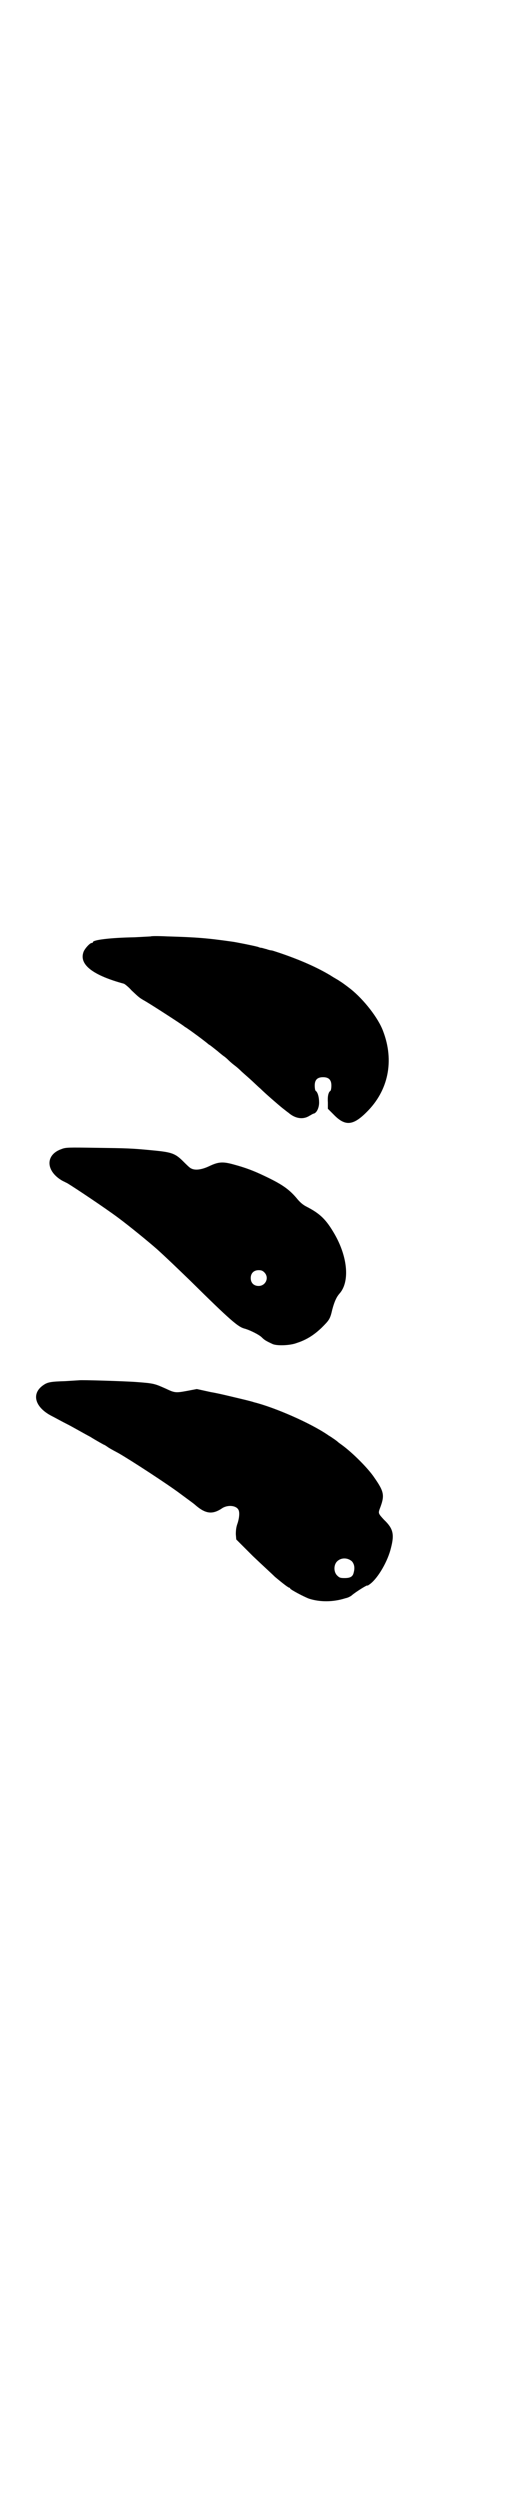 <?xml version="1.0" standalone="no"?>
<!DOCTYPE svg PUBLIC "-//W3C//DTD SVG 20010904//EN"
 "http://www.w3.org/TR/2001/REC-SVG-20010904/DTD/svg10.dtd">
<svg version="1.0" xmlns="http://www.w3.org/2000/svg"
 width="600pt" height="2850pt" viewBox="0 0 600 2850"
 preserveAspectRatio="xMidYMid meet">
<g transform="translate(0,2850) scale(0.5,-0.5)"
fill="#000000" stroke="none">
<path d="M344 3565 c-1 0 -17 -1 -37 -2 -56 -1 -95 -6 -95 -11 0 -1 -1 -2 -3
-2 -4 0 -17 -14 -19 -22 -9 -28 23 -52 93 -71 2 -1 10 -7 17 -15 18 -17 18
-17 32 -25 17 -10 85 -54 88 -57 1 -1 5 -3 9 -6 6 -4 35 -25 48 -36 1 0 6 -4
11 -8 5 -4 9 -7 10 -8 1 -1 6 -5 11 -9 6 -4 10 -8 11 -9 1 -1 7 -7 15 -13 8
-6 15 -13 16 -14 1 -1 9 -8 18 -16 8 -7 19 -18 25 -23 11 -11 41 -37 51 -45 4
-3 10 -8 13 -10 16 -14 34 -16 48 -7 4 2 8 5 10 5 7 2 12 14 12 25 0 12 -3 24
-8 27 -1 1 -2 6 -2 12 0 13 6 19 19 19 13 0 19 -6 19 -19 0 -6 -1 -11 -2 -12
-5 -3 -7 -13 -6 -27 l0 -14 13 -13 c26 -27 44 -26 75 5 50 49 64 117 38 185
-11 30 -44 72 -74 96 -9 7 -21 16 -25 18 -2 2 -12 7 -21 13 -30 18 -68 35
-115 51 -9 3 -18 6 -19 6 -2 0 -7 1 -12 3 -5 1 -10 3 -12 3 -2 0 -5 1 -7 2
-11 3 -51 11 -59 12 -57 8 -79 10 -148 12 -20 1 -37 1 -38 0z"/>
<path d="M140 3080 c-37 -13 -36 -50 2 -72 2 -1 8 -4 12 -6 18 -11 84 -55 115
-78 27 -20 72 -57 89 -72 20 -18 46 -43 76 -72 92 -91 109 -105 123 -109 12
-3 34 -14 40 -20 6 -6 9 -8 24 -15 9 -5 41 -4 56 2 22 7 39 18 56 34 18 18 20
20 25 42 5 19 10 29 16 36 24 26 20 82 -10 135 -20 35 -34 48 -65 64 -8 4 -15
10 -23 20 -18 21 -35 32 -73 50 -25 12 -44 19 -70 26 -25 7 -35 6 -56 -4 -17
-8 -32 -10 -41 -5 -3 1 -11 9 -18 16 -18 18 -26 21 -68 25 -51 5 -60 5 -131 6
-64 1 -69 1 -79 -3z m463 -281 c12 -12 3 -31 -13 -31 -11 0 -18 7 -18 18 0 11
7 18 18 18 6 0 9 -1 13 -5z"/>
<path d="M181 2553 c-1 0 -15 -1 -32 -2 -32 -1 -40 -2 -50 -9 -28 -19 -20 -50
18 -70 8 -4 24 -13 36 -19 12 -6 36 -20 53 -29 16 -10 31 -18 31 -18 1 0 4 -2
7 -4 4 -3 9 -6 26 -15 28 -16 114 -72 143 -94 23 -17 30 -22 32 -24 24 -21 40
-23 63 -7 14 8 34 5 37 -7 2 -7 0 -20 -4 -31 -2 -6 -3 -13 -3 -22 l1 -12 38
-38 c21 -20 44 -41 50 -47 19 -16 31 -25 33 -25 1 0 2 -1 2 -2 2 -3 30 -18 43
-23 25 -8 55 -8 83 1 6 1 13 5 15 7 8 7 35 24 35 22 0 -1 3 1 7 4 18 14 40 52
47 82 8 31 5 44 -16 64 -13 14 -13 15 -10 24 12 31 11 39 -12 72 -14 21 -48
55 -72 73 -4 3 -10 7 -13 10 -4 3 -8 6 -10 7 -2 2 -8 5 -12 8 -40 27 -120 62
-168 74 -2 1 -18 5 -35 9 -17 4 -45 11 -63 14 l-32 7 -21 -4 c-27 -5 -29 -5
-50 5 -25 11 -26 12 -67 15 -26 2 -127 5 -130 4z m622 -413 c5 -6 7 -14 4 -25
-2 -10 -8 -13 -21 -13 -10 0 -12 1 -17 6 -8 8 -8 24 0 32 9 9 24 9 34 0z"/>
</g>
</svg>
